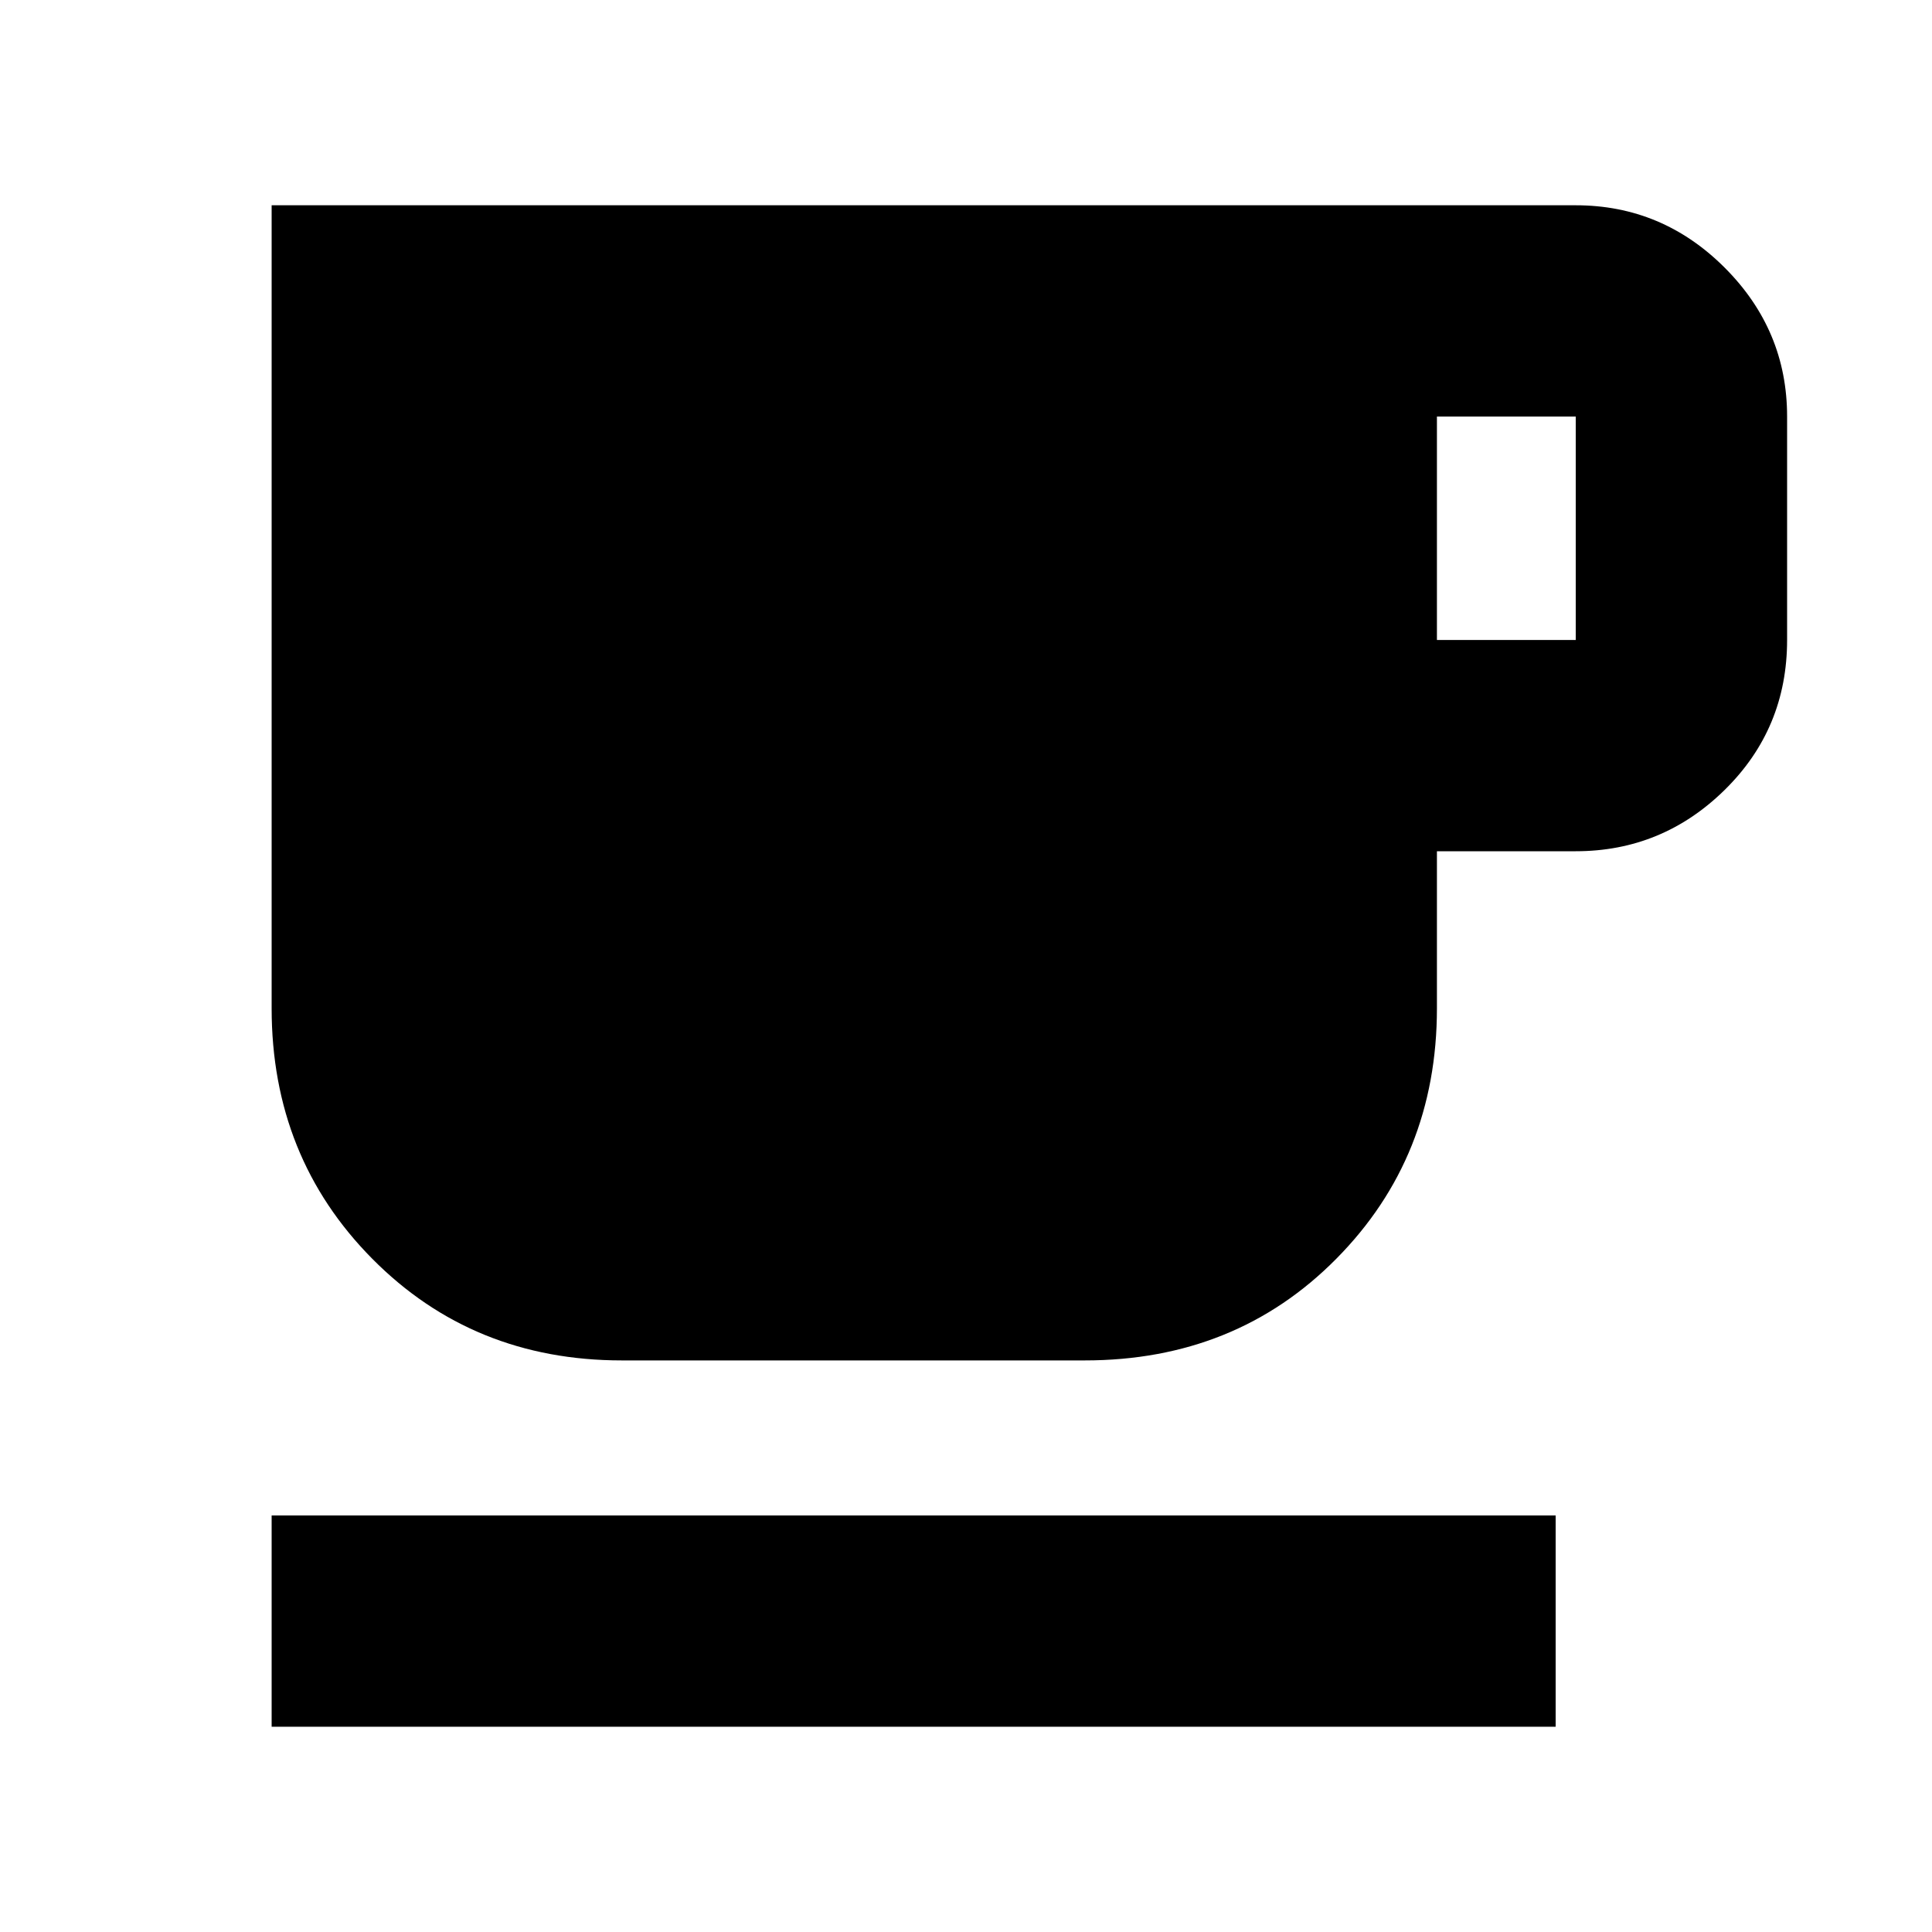 <svg xmlns="http://www.w3.org/2000/svg" height="20" width="20"><path d="M2.812 17.875v-2.187h13.292v2.187Zm3.626-3.792q-1.542 0-2.584-1.052t-1.042-2.593V2.125h13.5q.896 0 1.542.646t.646 1.541v2.313q0 .917-.646 1.552t-1.542.635h-1.437v1.626q0 1.541-1.042 2.593-1.041 1.052-2.604 1.052Zm8.437-7.458h1.437V4.312h-1.437Z"/></svg>